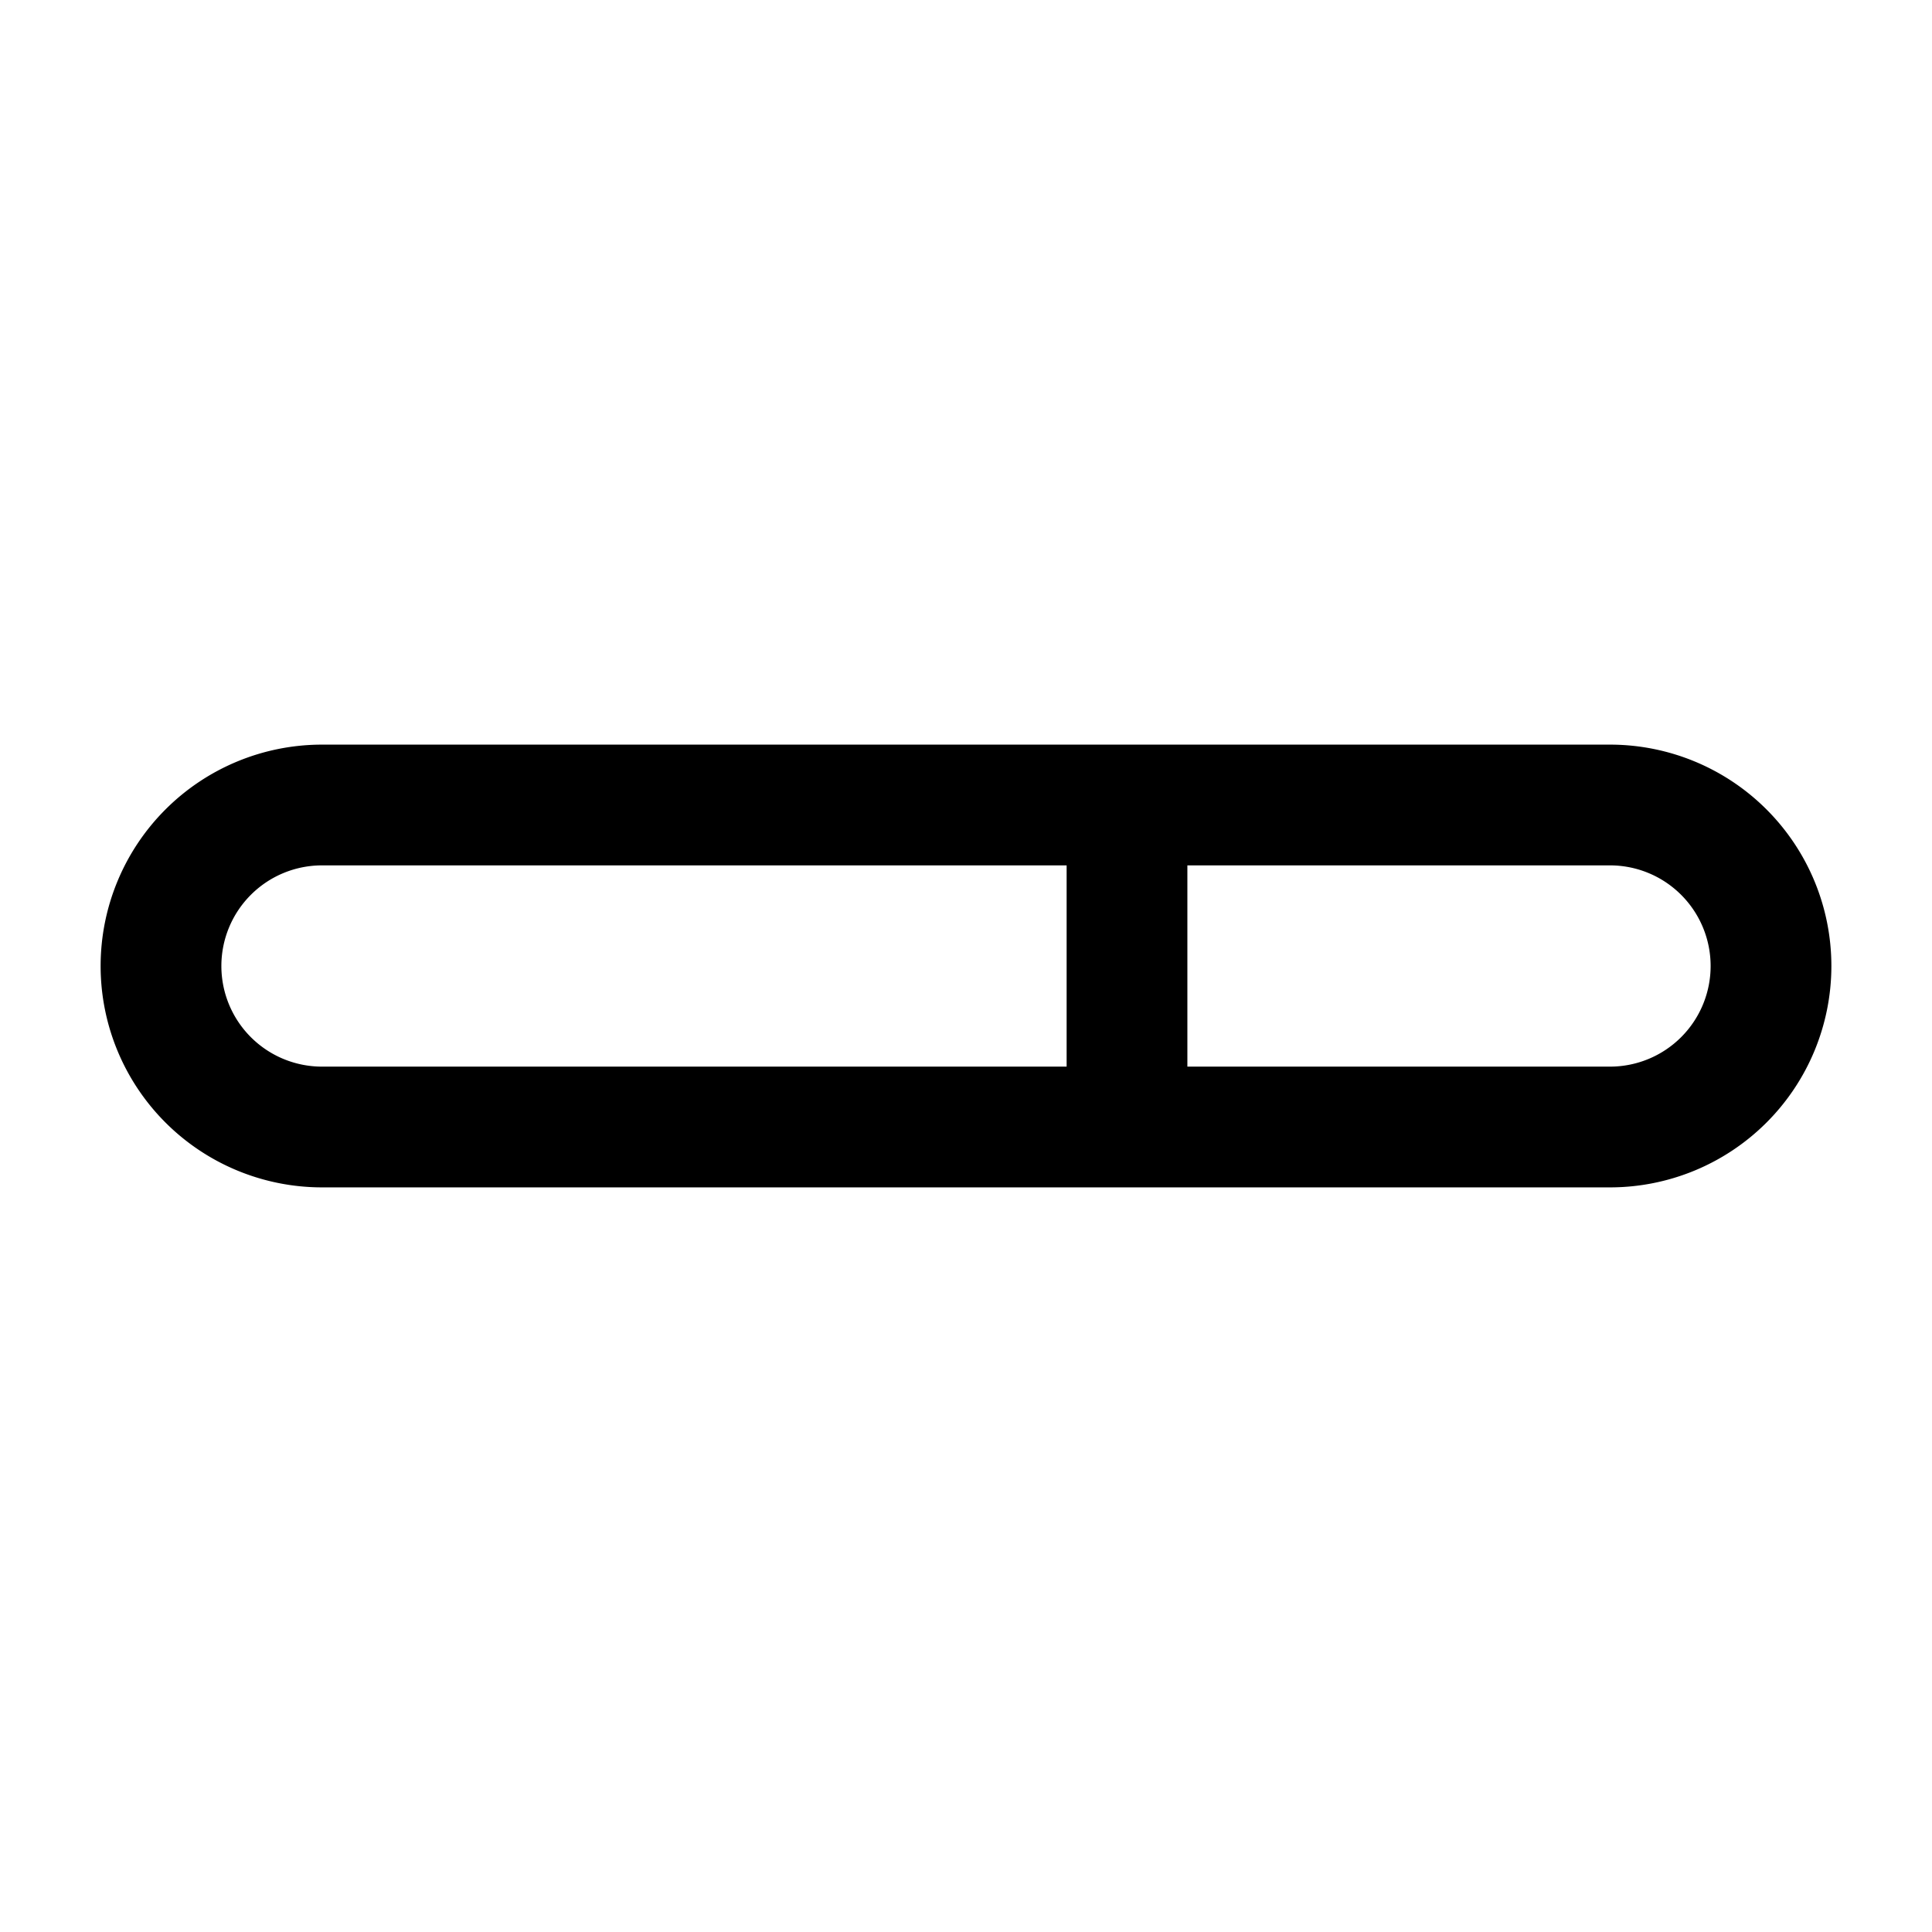 <svg xmlns="http://www.w3.org/2000/svg" width="1em" height="1em" viewBox="0 0 24 24"><path fill="none" stroke="currentColor" stroke-linecap="round" stroke-linejoin="round" stroke-width="1.5" d="M4 10h16a2 2 0 1 1 0 4H4a2 2 0 1 1 0-4m10 4v-4" color="currentColor"/></svg>